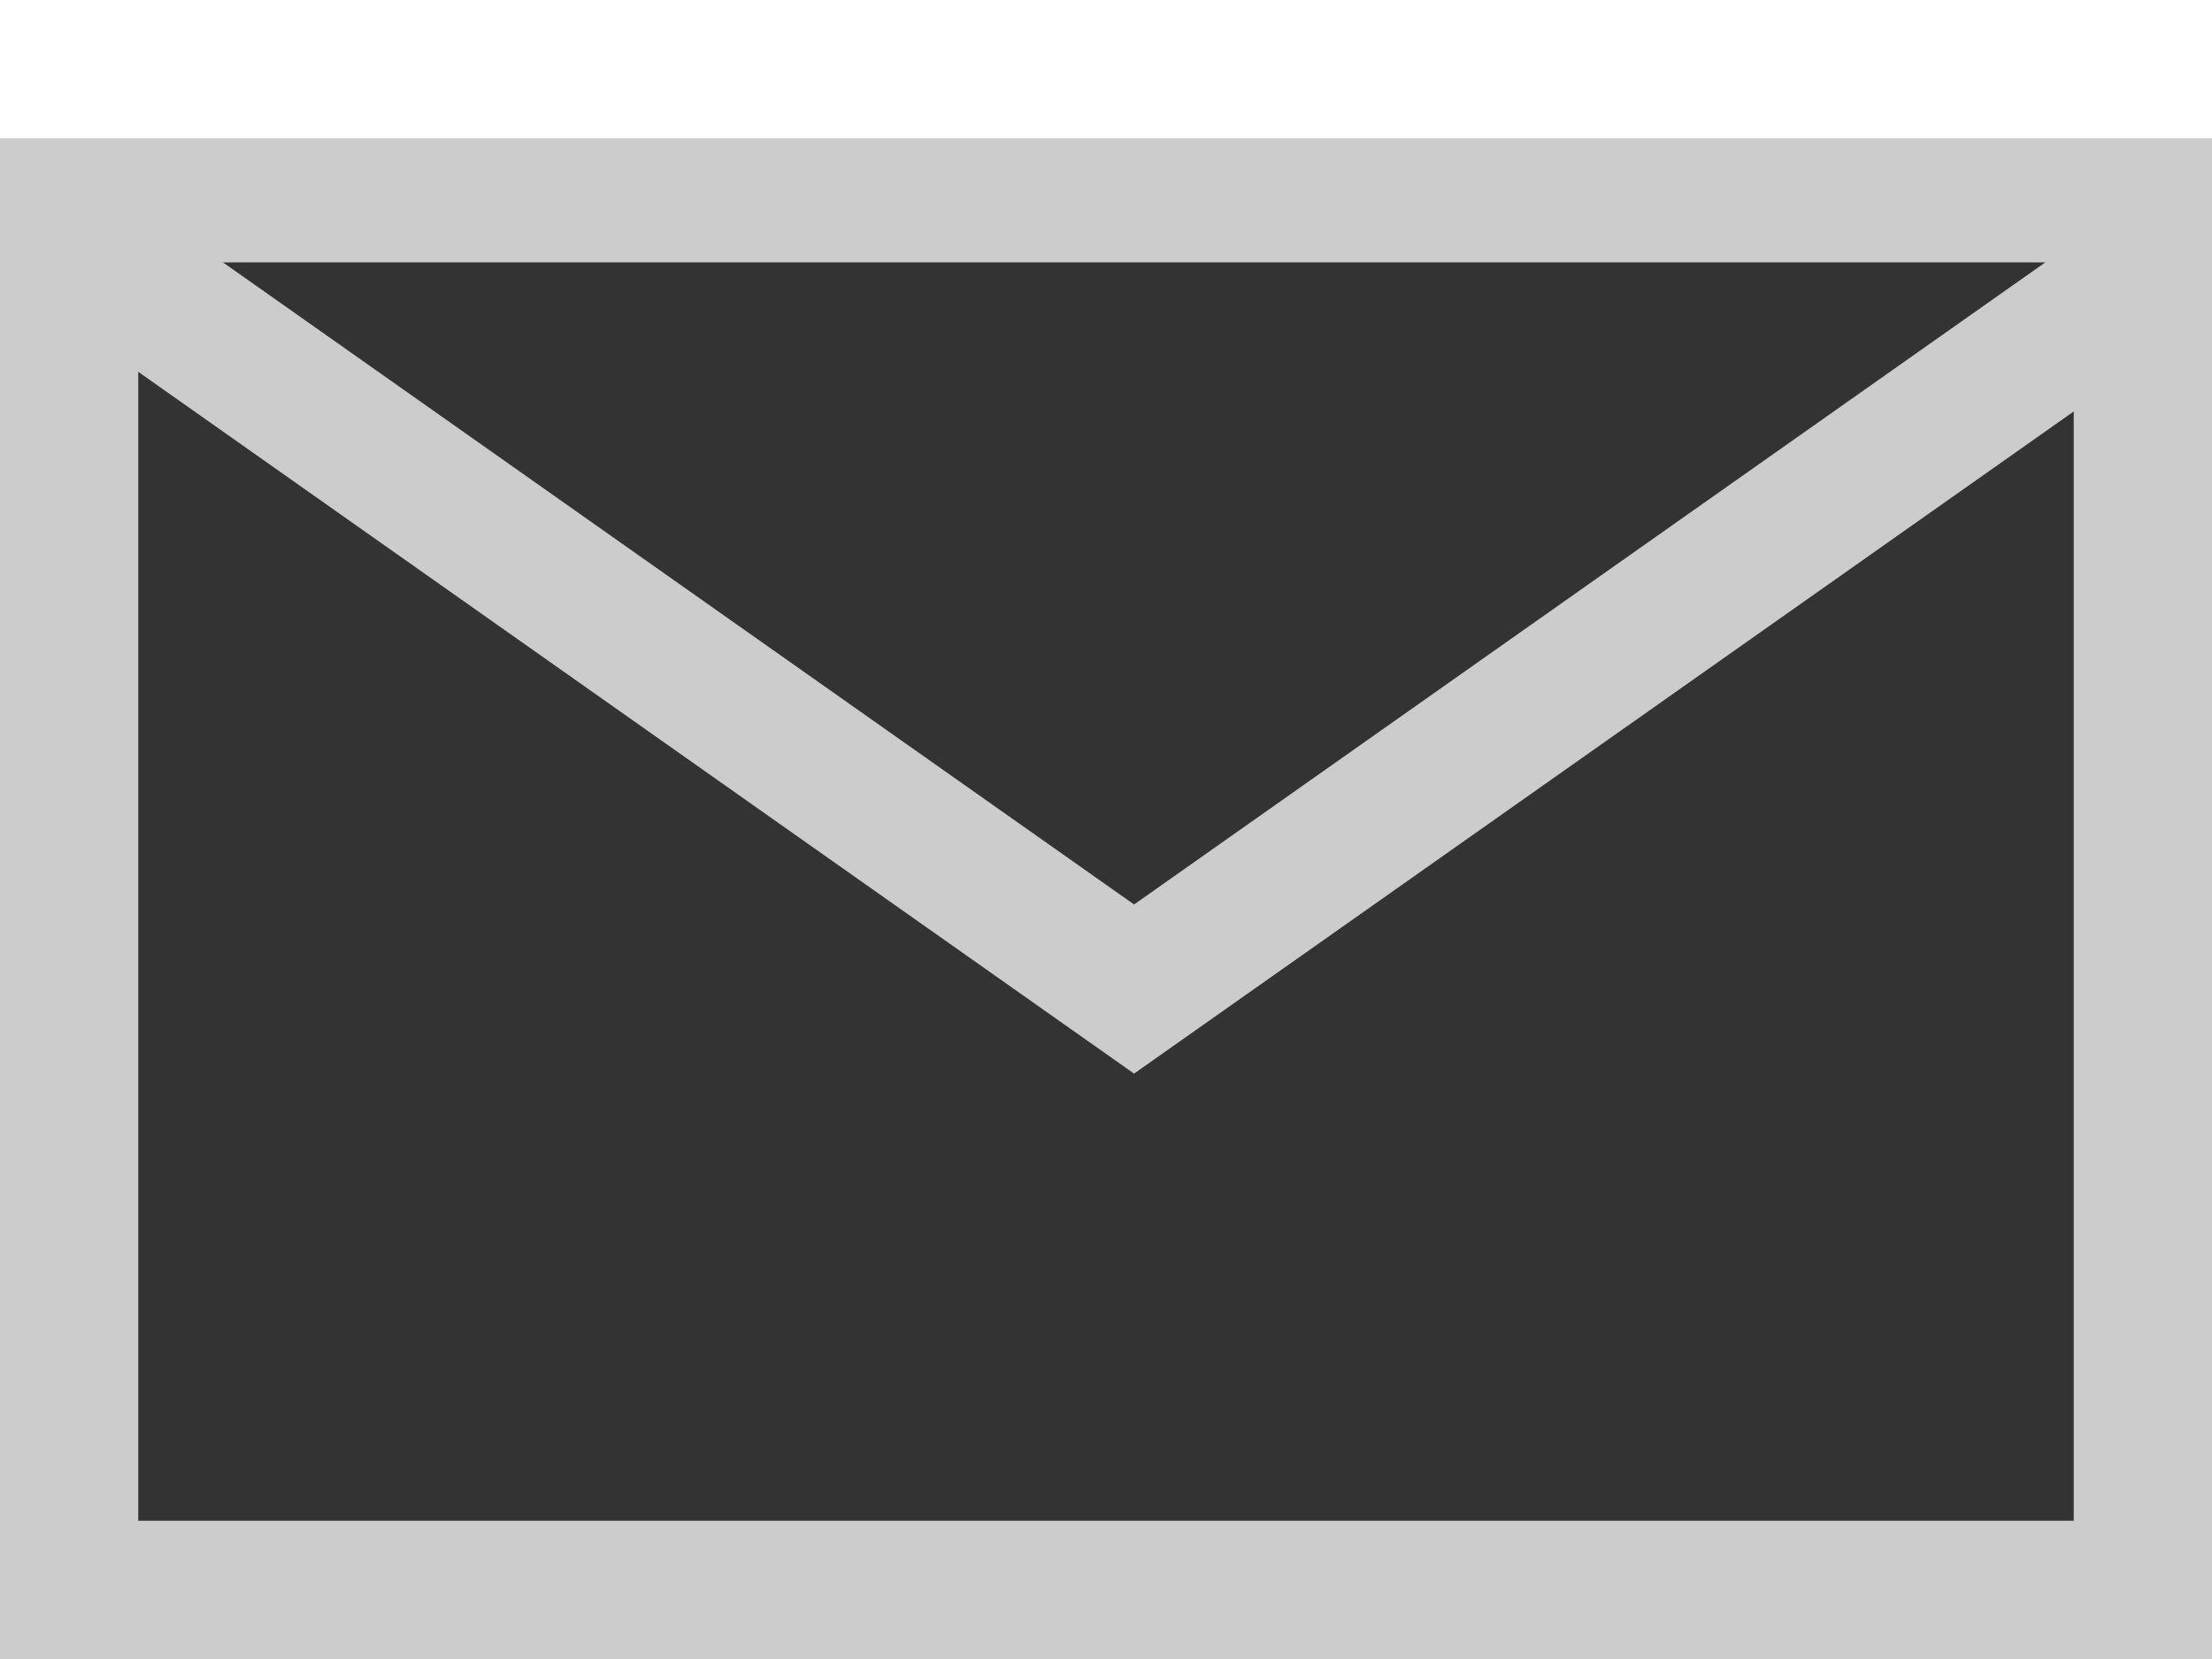 <?xml version="1.0" encoding="utf-8"?>
<!-- Generator: Adobe Illustrator 16.0.0, SVG Export Plug-In . SVG Version: 6.00 Build 0)  -->
<!DOCTYPE svg PUBLIC "-//W3C//DTD SVG 1.1//EN" "http://www.w3.org/Graphics/SVG/1.1/DTD/svg11.dtd">
<svg version="1.1" id="Layer_1" xmlns="http://www.w3.org/2000/svg" xmlns:xlink="http://www.w3.org/1999/xlink" x="0px" y="0px"
	 width="16px" height="12px" viewBox="0 0 16 12" enable-background="new 0 0 16 12" xml:space="preserve">
<rect x="0.5" y="1.5" fill="#333333" stroke="#CCCCCC" stroke-miterlimit="10" width="15" height="10"/>
<polyline fill="#333333" stroke="#CCCCCC" stroke-miterlimit="10" points="0.745,1.898 8.203,7.154 15.662,1.898 "/>
</svg>
